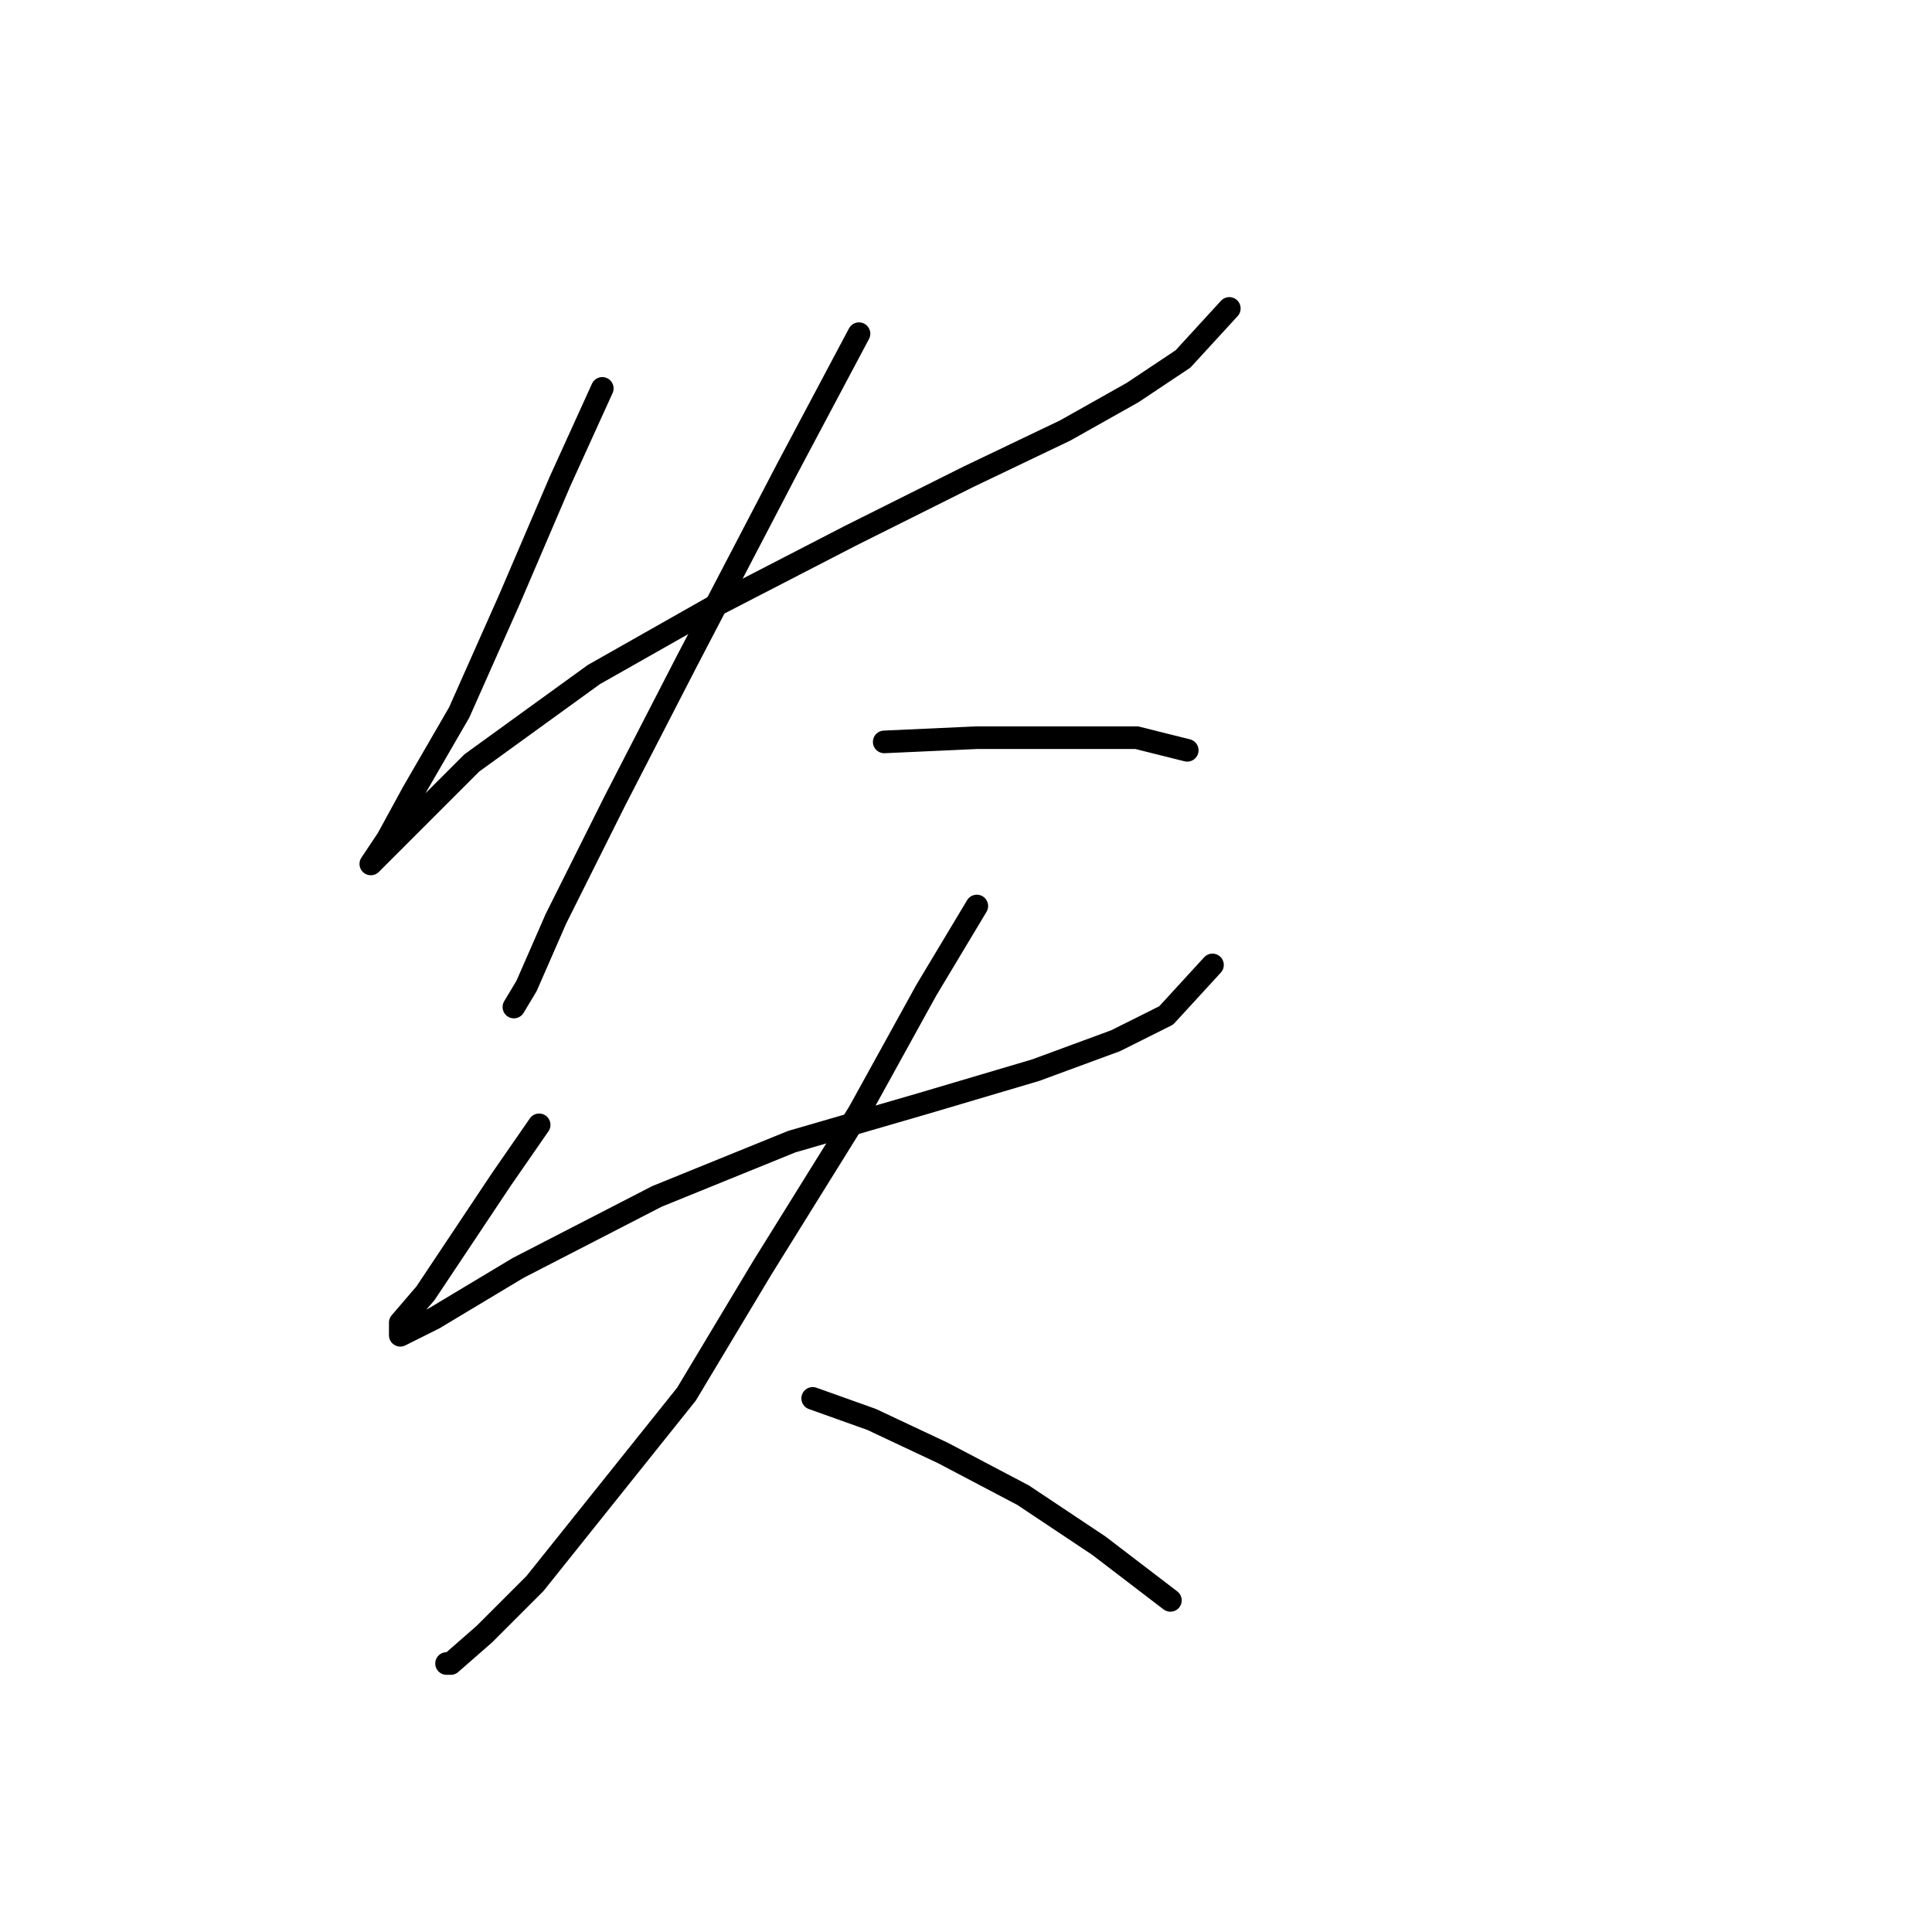 <?xml version="1.0" standalone="no"?>
    <svg width="256" height="256" xmlns="http://www.w3.org/2000/svg" version="1.1">
    <polyline stroke="black" stroke-width="3" stroke-linecap="round" fill="transparent" stroke-linejoin="round" points="79.805 51.465 74.229 63.732 67.537 79.346 60.846 94.401 54.712 104.996 51.366 111.13 49.136 114.476 49.136 114.476 53.597 110.015 62.518 101.093 78.689 89.383 95.418 79.903 112.704 70.981 128.318 63.175 141.143 57.041 150.065 52.022 156.756 47.561 162.89 40.87 162.89 40.87 " />
        <polyline stroke="black" stroke-width="3" stroke-linecap="round" fill="transparent" stroke-linejoin="round" points="113.82 44.216 104.34 62.059 90.957 87.71 81.478 106.111 73.671 121.725 69.768 130.647 68.095 133.435 68.095 133.435 " />
        <polyline stroke="black" stroke-width="3" stroke-linecap="round" fill="transparent" stroke-linejoin="round" points="117.165 98.305 129.433 97.747 141.143 97.747 150.623 97.747 157.314 99.42 157.314 99.42 " />
        <polyline stroke="black" stroke-width="3" stroke-linecap="round" fill="transparent" stroke-linejoin="round" points="71.44 149.048 66.422 156.297 60.846 164.662 56.385 171.353 53.039 175.256 53.039 176.929 57.5 174.699 68.652 168.007 87.054 158.528 104.898 151.279 122.184 146.26 137.24 141.799 147.834 137.896 154.526 134.55 160.66 127.859 160.66 127.859 " />
        <polyline stroke="black" stroke-width="3" stroke-linecap="round" fill="transparent" stroke-linejoin="round" points="129.433 120.052 122.742 131.204 113.82 147.375 100.994 168.007 90.957 184.736 79.805 198.676 70.883 209.829 64.191 216.52 59.73 220.424 59.173 220.424 59.173 220.424 " />
        <polyline stroke="black" stroke-width="3" stroke-linecap="round" fill="transparent" stroke-linejoin="round" points="107.686 185.294 115.492 188.082 124.972 192.543 135.567 198.119 145.604 204.81 155.083 212.059 155.083 212.059 " />
        </svg>